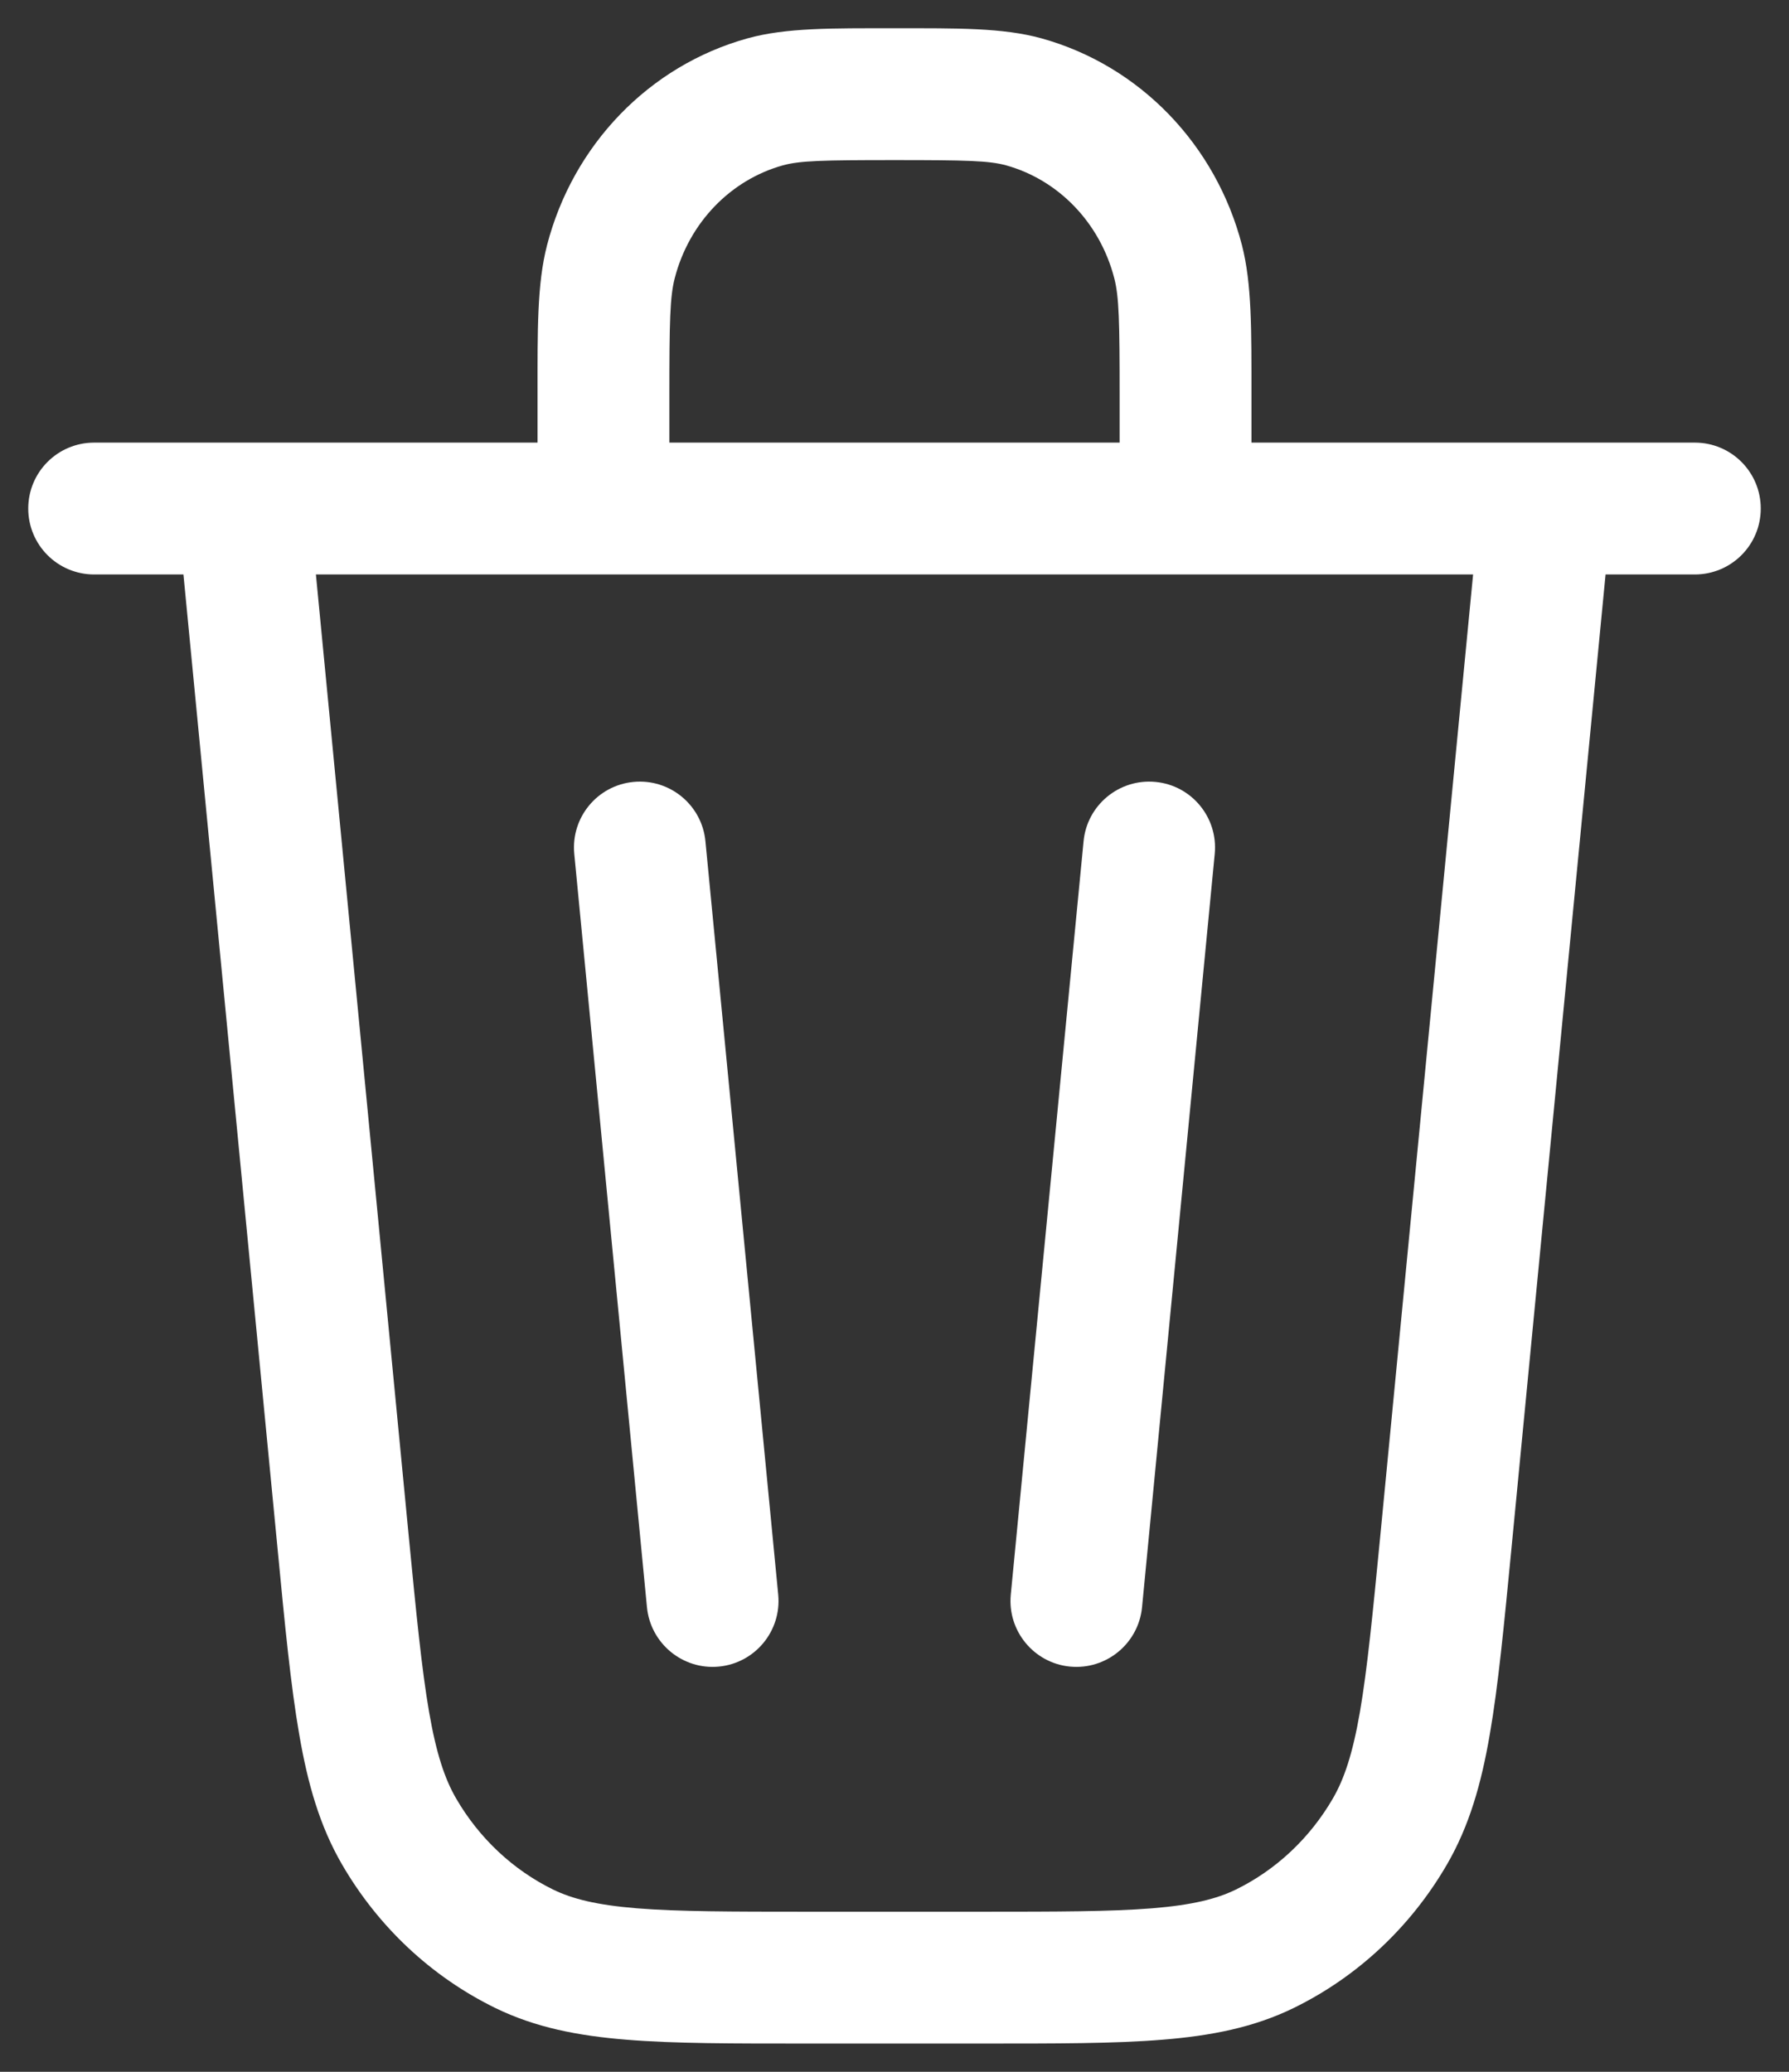 <svg width="19" height="22" viewBox="0 0 19 22" fill="none" xmlns="http://www.w3.org/2000/svg">
<rect x="0" y="0" width="19" height="22" fill="#333333" stroke="none"/>
<path d="M15.354 16.39L14.658 16.322L15.354 16.39ZM3.646 16.39L2.949 16.457L3.646 16.39ZM5.568 20.693L5.26 21.322H5.26L5.568 20.693ZM4.239 19.448L3.633 19.799H3.633L4.239 19.448ZM14.761 19.448L15.367 19.799L15.367 19.799L14.761 19.448ZM13.432 20.693L13.74 21.322H13.74L13.432 20.693ZM1 4.7C0.613 4.7 0.3 5.013 0.3 5.4C0.3 5.787 0.613 6.1 1 6.1V4.7ZM18 6.1C18.387 6.1 18.7 5.787 18.7 5.4C18.7 5.013 18.387 4.7 18 4.7V6.1ZM10.873 1.082L11.06 0.407L10.873 1.082ZM12.512 2.779L13.19 2.603V2.603L12.512 2.779ZM8.127 1.082L8.314 1.756L8.127 1.082ZM6.488 2.779L7.166 2.954V2.954L6.488 2.779ZM12.901 9.067C12.938 8.682 12.657 8.34 12.272 8.303C11.887 8.266 11.545 8.548 11.508 8.933L12.901 9.067ZM10.735 16.933C10.698 17.317 10.98 17.66 11.364 17.697C11.749 17.734 12.091 17.452 12.129 17.067L10.735 16.933ZM7.492 8.933C7.455 8.548 7.113 8.266 6.728 8.303C6.343 8.34 6.062 8.682 6.099 9.067L7.492 8.933ZM6.871 17.067C6.909 17.452 7.251 17.734 7.635 17.697C8.02 17.66 8.302 17.317 8.265 16.933L6.871 17.067ZM10.434 20.3H8.566V21.7H10.434V20.3ZM8.566 20.3C7.765 20.3 7.205 20.299 6.766 20.264C6.336 20.229 6.079 20.164 5.875 20.065L5.26 21.322C5.684 21.529 6.135 21.617 6.653 21.659C7.161 21.701 7.787 21.7 8.566 21.7V20.3ZM2.949 16.457C3.026 17.261 3.088 17.902 3.178 18.418C3.268 18.942 3.396 19.391 3.633 19.799L4.844 19.097C4.724 18.89 4.634 18.623 4.557 18.179C4.479 17.727 4.422 17.147 4.342 16.322L2.949 16.457ZM5.875 20.065C5.45 19.857 5.09 19.521 4.844 19.097L3.633 19.799C4.016 20.459 4.581 20.99 5.26 21.322L5.875 20.065ZM14.658 16.322C14.578 17.147 14.521 17.727 14.443 18.179C14.366 18.623 14.276 18.89 14.156 19.097L15.367 19.799C15.604 19.391 15.732 18.942 15.822 18.418C15.912 17.902 15.973 17.261 16.051 16.457L14.658 16.322ZM10.434 21.7C11.213 21.7 11.839 21.701 12.347 21.659C12.865 21.617 13.316 21.529 13.74 21.322L13.125 20.065C12.921 20.164 12.664 20.229 12.234 20.264C11.795 20.299 11.235 20.3 10.434 20.3V21.7ZM14.156 19.097C13.91 19.521 13.55 19.857 13.125 20.065L13.74 21.322C14.419 20.99 14.984 20.459 15.367 19.799L14.156 19.097ZM11.891 4.2V5H13.291V4.2H11.891ZM7.109 5V4.2H5.709V5H7.109ZM9.5 1.7C10.265 1.7 10.506 1.706 10.686 1.756L11.06 0.407C10.65 0.294 10.172 0.3 9.5 0.3V1.7ZM13.291 4.2C13.291 3.5 13.296 3.017 13.19 2.603L11.834 2.954C11.885 3.151 11.891 3.412 11.891 4.2H13.291ZM10.686 1.756C11.236 1.909 11.68 2.359 11.834 2.954L13.19 2.603C12.915 1.542 12.11 0.698 11.06 0.407L10.686 1.756ZM9.5 0.3C8.828 0.3 8.35 0.294 7.94 0.407L8.314 1.756C8.494 1.706 8.735 1.7 9.5 1.7V0.3ZM7.109 4.2C7.109 3.412 7.115 3.151 7.166 2.954L5.81 2.603C5.703 3.017 5.709 3.5 5.709 4.2H7.109ZM7.94 0.407C6.89 0.698 6.085 1.542 5.81 2.603L7.166 2.954C7.32 2.359 7.764 1.909 8.314 1.756L7.94 0.407ZM11.508 8.933L10.735 16.933L12.129 17.067L12.901 9.067L11.508 8.933ZM6.099 9.067L6.871 17.067L8.265 16.933L7.492 8.933L6.099 9.067ZM16.416 6.1H18V4.7H16.416V6.1ZM15.719 5.333L14.658 16.322L16.051 16.457L17.113 5.467L15.719 5.333ZM12.591 6.1H16.416V4.7H12.591V6.1ZM11.891 5V5.4H13.291V5H11.891ZM6.409 6.1H12.591V4.7H6.409V6.1ZM5.709 5V5.4H7.109V5H5.709ZM1 6.1H2.584V4.7H1V6.1ZM2.584 6.1H6.409V4.7H2.584V6.1ZM4.342 16.322L3.281 5.333L1.887 5.467L2.949 16.457L4.342 16.322Z" fill="white"/>
</svg>
